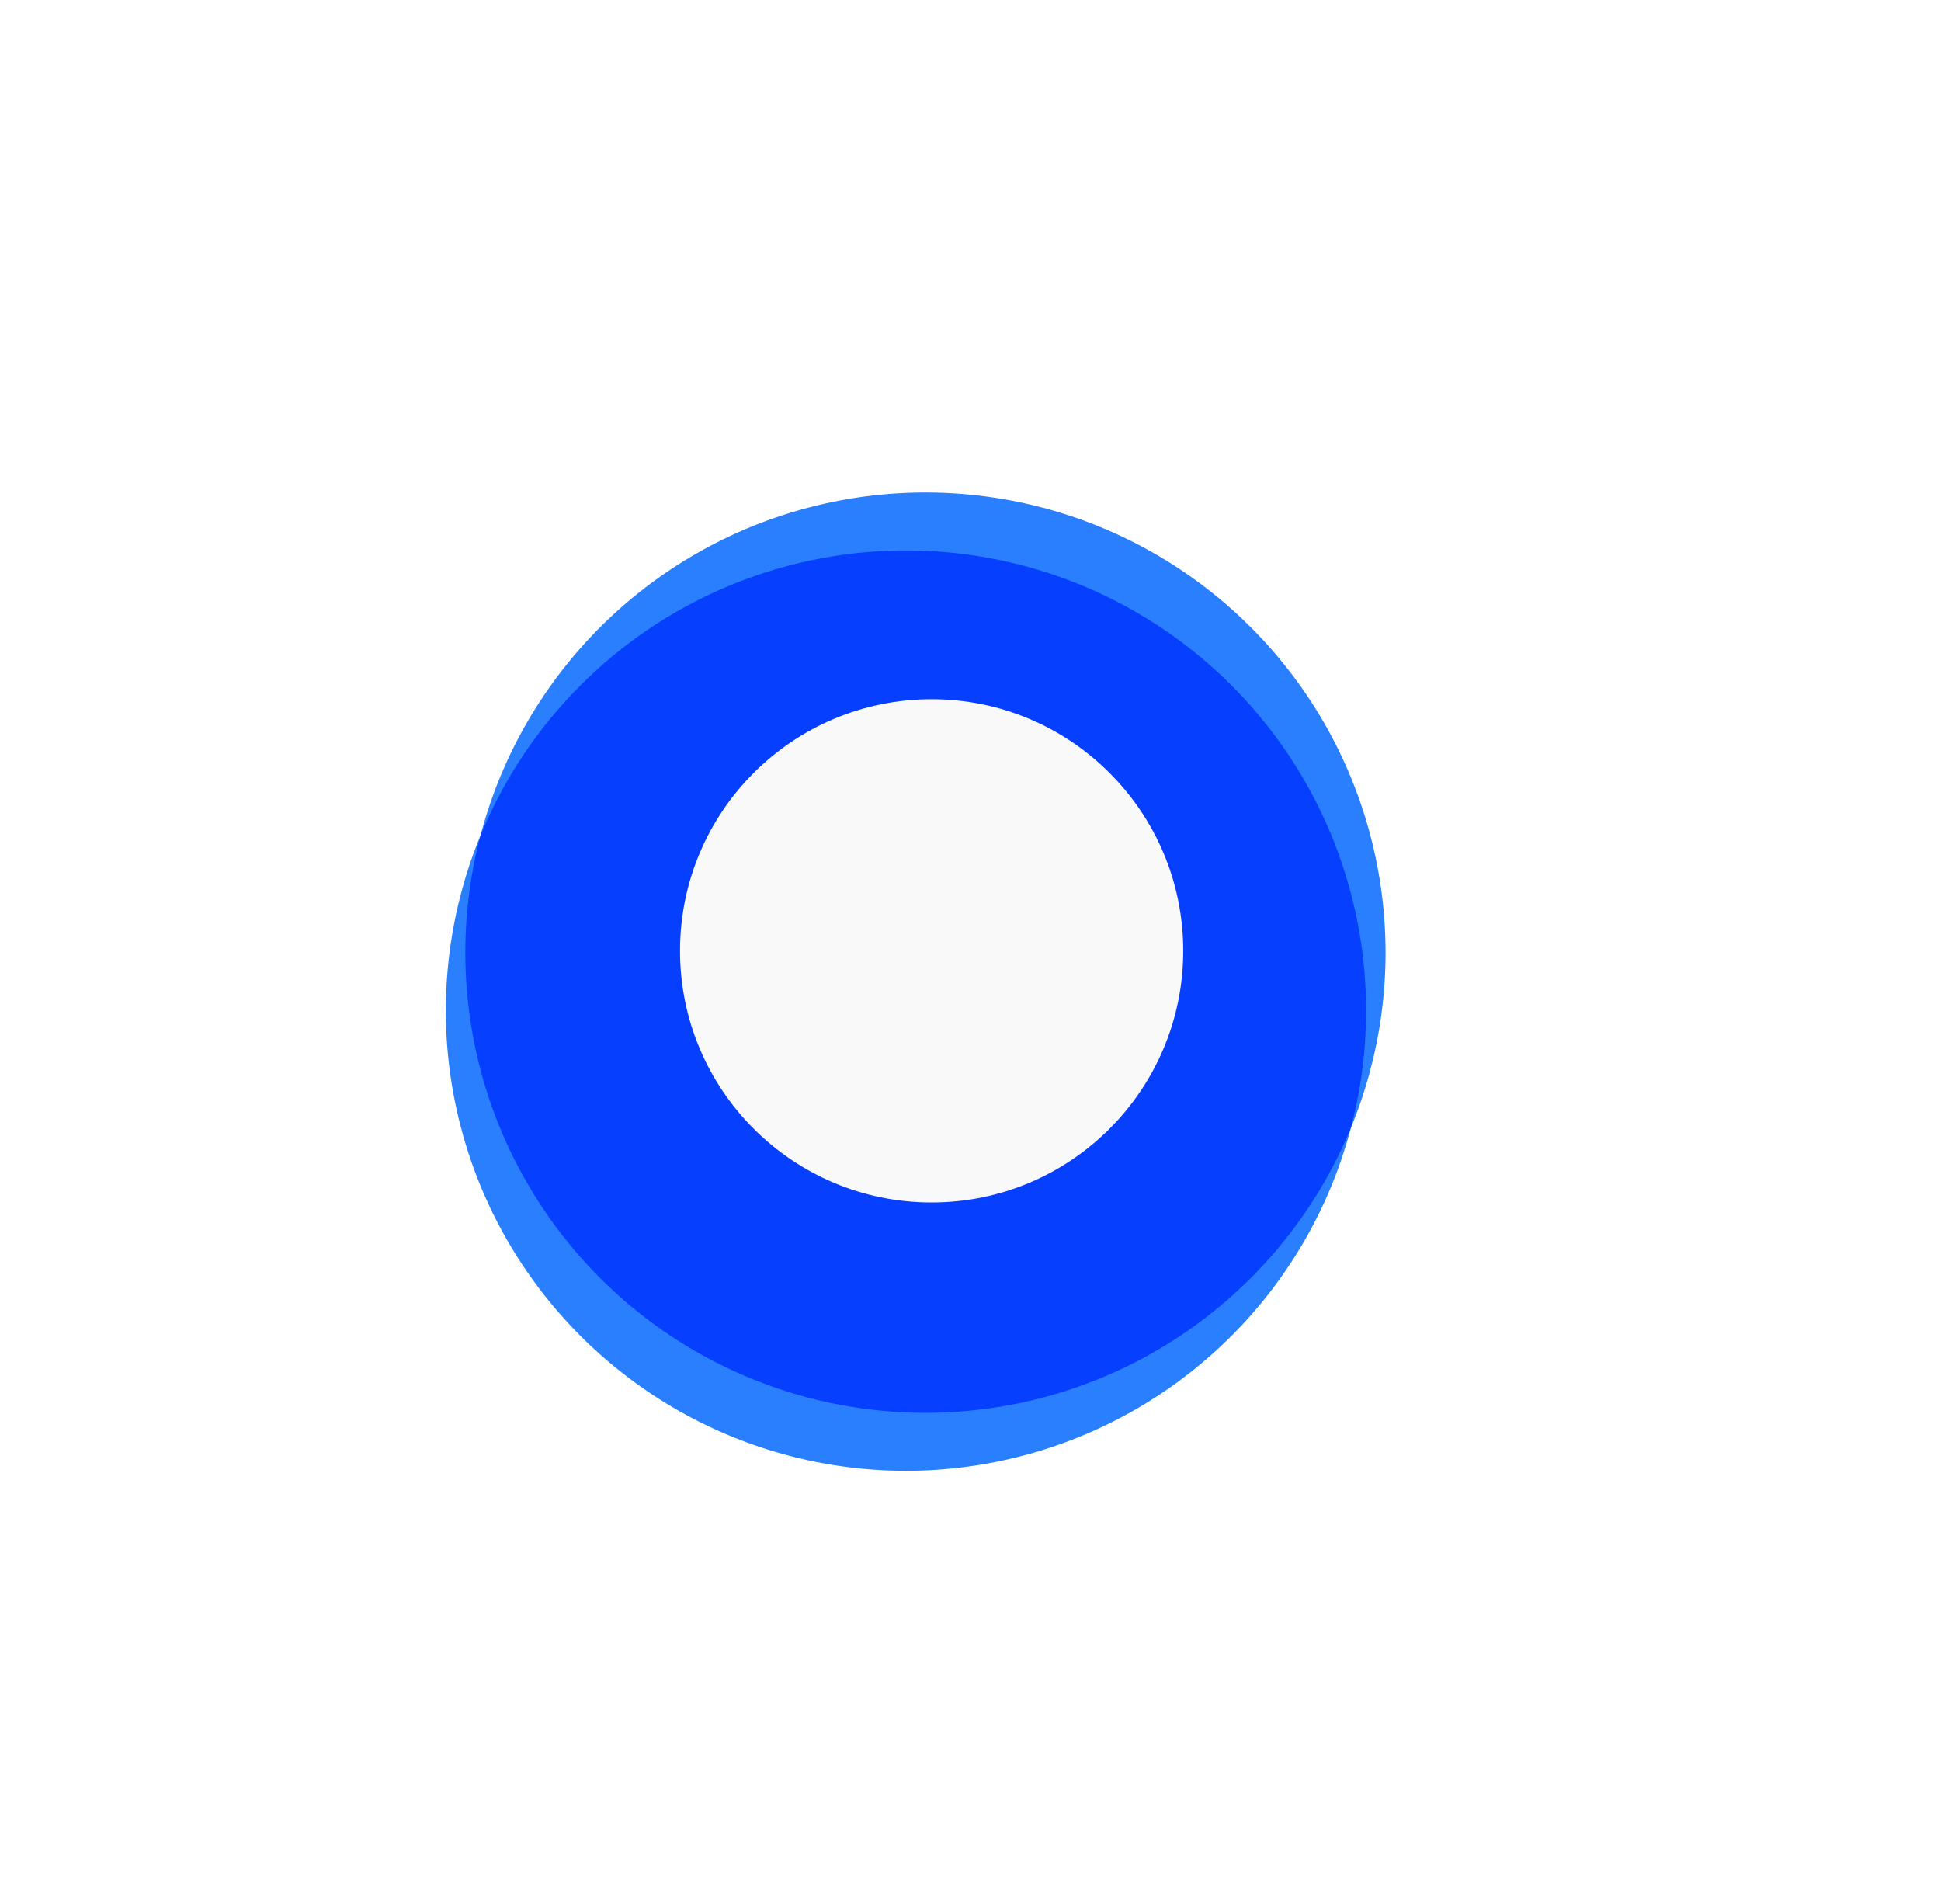<?xml version="1.0" encoding="UTF-8" standalone="no"?>
<!-- Created with Inkscape (http://www.inkscape.org/) -->

<svg
   xmlns:dc="http://purl.org/dc/elements/1.1/"
   xmlns:cc="http://creativecommons.org/ns#"
   xmlns:rdf="http://www.w3.org/1999/02/22-rdf-syntax-ns#"
   xmlns:svg="http://www.w3.org/2000/svg"
   xmlns="http://www.w3.org/2000/svg"
   xmlns:sodipodi="http://sodipodi.sourceforge.net/DTD/sodipodi-0.dtd"
   xmlns:inkscape="http://www.inkscape.org/namespaces/inkscape"
   width="50.97"
   height="50"
   viewBox="0 0 50.97 50"
   id="svg6874"
   version="1.1"
   inkscape:version="0.91 r13725"
   sodipodi:docname="energia.svg"
   inkscape:export-filename="/home/alumno/paquetes/src/buenComer/img/energia.png"
   inkscape:export-xdpi="90"
   inkscape:export-ydpi="90">
  <defs
     id="defs6876">
    <filter
       style="color-interpolation-filters:sRGB"
       inkscape:label="Drop Shadow"
       id="filter4979">
      <feFlood
         result="flood"
         flood-color="rgb(0,0,0)"
         flood-opacity="0.8"
         id="feFlood4981" />
      <feComposite
         result="composite1"
         operator="in"
         in="flood"
         in2="SourceGraphic"
         id="feComposite4983" />
      <feGaussianBlur
         result="blur"
         stdDeviation="4.9"
         id="feGaussianBlur4985" />
      <feOffset
         result="offset"
         dy="7.1"
         dx="1.4"
         id="feOffset4987" />
      <feComposite
         result="composite2"
         operator="over"
         in="SourceGraphic"
         in2="offset"
         id="feComposite4989" />
    </filter>
    <filter
       id="filter4979-7"
       inkscape:label="Drop Shadow"
       style="color-interpolation-filters:sRGB">
      <feFlood
         id="feFlood4981-5"
         flood-opacity="0.8"
         flood-color="rgb(0,0,0)"
         result="flood" />
      <feComposite
         id="feComposite4983-3"
         in2="SourceGraphic"
         in="flood"
         operator="in"
         result="composite1" />
      <feGaussianBlur
         id="feGaussianBlur4985-5"
         stdDeviation="4.9"
         result="blur" />
      <feOffset
         id="feOffset4987-6"
         dx="1.4"
         dy="7.1"
         result="offset" />
      <feComposite
         id="feComposite4989-2"
         in2="offset"
         in="SourceGraphic"
         operator="over"
         result="composite2" />
    </filter>
    <filter
       id="filter4979-6"
       inkscape:label="Drop Shadow"
       style="color-interpolation-filters:sRGB">
      <feFlood
         id="feFlood4981-0"
         flood-opacity="0.8"
         flood-color="rgb(0,0,0)"
         result="flood" />
      <feComposite
         id="feComposite4983-6"
         in2="SourceGraphic"
         in="flood"
         operator="in"
         result="composite1" />
      <feGaussianBlur
         id="feGaussianBlur4985-2"
         stdDeviation="4.9"
         result="blur" />
      <feOffset
         id="feOffset4987-61"
         dx="1.4"
         dy="7.1"
         result="offset" />
      <feComposite
         id="feComposite4989-8"
         in2="offset"
         in="SourceGraphic"
         operator="over"
         result="composite2" />
    </filter>
    <filter
       id="filter4979-75"
       inkscape:label="Drop Shadow"
       style="color-interpolation-filters:sRGB">
      <feFlood
         id="feFlood4981-3"
         flood-opacity="0.8"
         flood-color="rgb(0,0,0)"
         result="flood" />
      <feComposite
         id="feComposite4983-5"
         in2="SourceGraphic"
         in="flood"
         operator="in"
         result="composite1" />
      <feGaussianBlur
         id="feGaussianBlur4985-6"
         stdDeviation="4.9"
         result="blur" />
      <feOffset
         id="feOffset4987-2"
         dx="1.4"
         dy="7.1"
         result="offset" />
      <feComposite
         id="feComposite4989-9"
         in2="offset"
         in="SourceGraphic"
         operator="over"
         result="composite2" />
    </filter>
    <filter
       inkscape:label="Ink Bleed"
       inkscape:menu="Protrusions"
       inkscape:menu-tooltip="Inky splotches underneath the object"
       style="color-interpolation-filters:sRGB;"
       id="filter3530">
      <feGaussianBlur
         result="result1"
         in="SourceGraphic"
         stdDeviation="1.3"
         id="feGaussianBlur3532" />
      <feTurbulence
         result="result0"
         numOctaves="4"
         baseFrequency="0.034"
         id="feTurbulence3534" />
      <feDisplacementMap
         result="result2"
         scale="19.6"
         yChannelSelector="G"
         xChannelSelector="R"
         in="result1"
         in2="result0"
         id="feDisplacementMap3536" />
      <feColorMatrix
         values="2 0 0 0 0 0 2 0 0 0 0 0 2 0 0 0 0 0 0.7 0"
         result="result3"
         id="feColorMatrix3538" />
      <feGaussianBlur
         result="result4"
         in="SourceGraphic"
         stdDeviation="1.1"
         id="feGaussianBlur3540" />
      <feComposite
         in="result4"
         in2="result3"
         id="feComposite3542" />
    </filter>
    <filter
       inkscape:menu="Textures"
       inkscape:label="Watercolor"
       inkscape:menu-tooltip="Cloudy watercolor effect"
       height="2"
       y="-0.5"
       width="1.6"
       x="-0.3"
       style="color-interpolation-filters:sRGB;"
       id="filter3724">
      <feGaussianBlur
         stdDeviation="15"
         result="result8"
         id="feGaussianBlur3726" />
      <feTurbulence
         seed="27"
         result="result7"
         type="fractalNoise"
         numOctaves="5"
         baseFrequency="0.025"
         id="feTurbulence3728" />
      <feComposite
         in2="result8"
         result="result6"
         operator="over"
         in="result7"
         id="feComposite3730" />
      <feColorMatrix
         result="result9"
         values="1 0 0 0 0 0 1 0 0 0 0 0 1 0 0 0 0 0 6 -4 "
         id="feColorMatrix3732" />
      <feDisplacementMap
         in="result7"
         in2="result9"
         xChannelSelector="A"
         yChannelSelector="A"
         scale="45"
         result="result4"
         id="feDisplacementMap3734" />
      <feComposite
         in2="result4"
         result="result2"
         operator="in"
         in="result8"
         id="feComposite3736" />
      <feComposite
         result="fbSourceGraphic"
         in="result2"
         operator="in"
         in2="result9"
         id="feComposite3738" />
      <feComposite
         operator="arithmetic"
         k2="1"
         k1="0.5"
         in="fbSourceGraphic"
         in2="fbSourceGraphic"
         result="result91"
         id="feComposite3740" />
      <feBlend
         in="fbSourceGraphic"
         mode="multiply"
         in2="result91"
         id="feBlend3742" />
    </filter>
    <filter
       inkscape:menu="Textures"
       inkscape:label="Watercolor"
       inkscape:menu-tooltip="Cloudy watercolor effect"
       height="2"
       y="-0.5"
       width="1.6"
       x="-0.3"
       style="color-interpolation-filters:sRGB"
       id="filter3724-6">
      <feGaussianBlur
         stdDeviation="15"
         result="result8"
         id="feGaussianBlur3726-7" />
      <feTurbulence
         seed="27"
         result="result7"
         type="fractalNoise"
         numOctaves="5"
         baseFrequency="0.025"
         id="feTurbulence3728-5" />
      <feComposite
         in2="result8"
         result="result6"
         operator="over"
         in="result7"
         id="feComposite3730-3" />
      <feColorMatrix
         result="result9"
         values="1 0 0 0 0 0 1 0 0 0 0 0 1 0 0 0 0 0 6 -4 "
         id="feColorMatrix3732-5" />
      <feDisplacementMap
         in="result7"
         in2="result9"
         xChannelSelector="A"
         yChannelSelector="A"
         scale="45"
         result="result4"
         id="feDisplacementMap3734-6" />
      <feComposite
         in2="result4"
         result="result2"
         operator="in"
         in="result8"
         id="feComposite3736-2" />
      <feComposite
         result="fbSourceGraphic"
         in="result2"
         operator="in"
         in2="result9"
         id="feComposite3738-9" />
      <feComposite
         k4="0"
         k3="0"
         operator="arithmetic"
         k2="1"
         k1="0.5"
         in="fbSourceGraphic"
         in2="fbSourceGraphic"
         result="result91"
         id="feComposite3740-1" />
      <feBlend
         in="fbSourceGraphic"
         mode="multiply"
         in2="result91"
         id="feBlend3742-2" />
    </filter>
  </defs>
  <sodipodi:namedview
     id="base"
     pagecolor="#ffffff"
     bordercolor="#666666"
     borderopacity="1.0"
     inkscape:pageopacity="0.0"
     inkscape:pageshadow="2"
     inkscape:zoom="5.6"
     inkscape:cx="26.295714"
     inkscape:cy="21.297658"
     inkscape:document-units="px"
     inkscape:current-layer="g7112"
     showgrid="false"
     fit-margin-top="1"
     fit-margin-left="1"
     fit-margin-right="1"
     fit-margin-bottom="1"
     units="px"
     inkscape:window-width="1440"
     inkscape:window-height="824"
     inkscape:window-x="0"
     inkscape:window-y="27"
     inkscape:window-maximized="1" />
  <g
     inkscape:label="Capa 1"
     inkscape:groupmode="layer"
     id="layer1"
     transform="translate(-139.107,-763.531)">
    <g
       id="g7112">
      <circle
         style="opacity:1;fill:#2a7fff;fill-opacity:1;stroke:none;stroke-width:2.4;stroke-linecap:square;stroke-miterlimit:4;stroke-dasharray:none;stroke-dashoffset:0;stroke-opacity:1;filter:url(#filter3724)"
         id="path3487-3"
         cx="165.892"
         cy="790.852"
         r="20.357"
         transform="matrix(0.151,0.574,-0.574,0.151,592.308,573.903)" />
      <circle
         style="opacity:1;fill:#2a7fff;fill-opacity:1;stroke:none;stroke-width:2.4;stroke-linecap:square;stroke-miterlimit:4;stroke-dasharray:none;stroke-dashoffset:0;stroke-opacity:1;filter:url(#filter3724-6)"
         id="path3487-3-7"
         cx="165.892"
         cy="790.852"
         r="20.357"
         transform="matrix(-0.574,0.151,-0.151,-0.574,377.538,1218.965)" />
      <circle
         style="opacity:1;fill:#f9f9f9;fill-opacity:1;stroke:none;stroke-width:2.4;stroke-linecap:square;stroke-miterlimit:4;stroke-dasharray:none;stroke-dashoffset:0;stroke-opacity:1"
         id="path3487"
         cx="163.571"
         cy="788.496"
         r="6.607" />
    </g>
  </g>
</svg>

